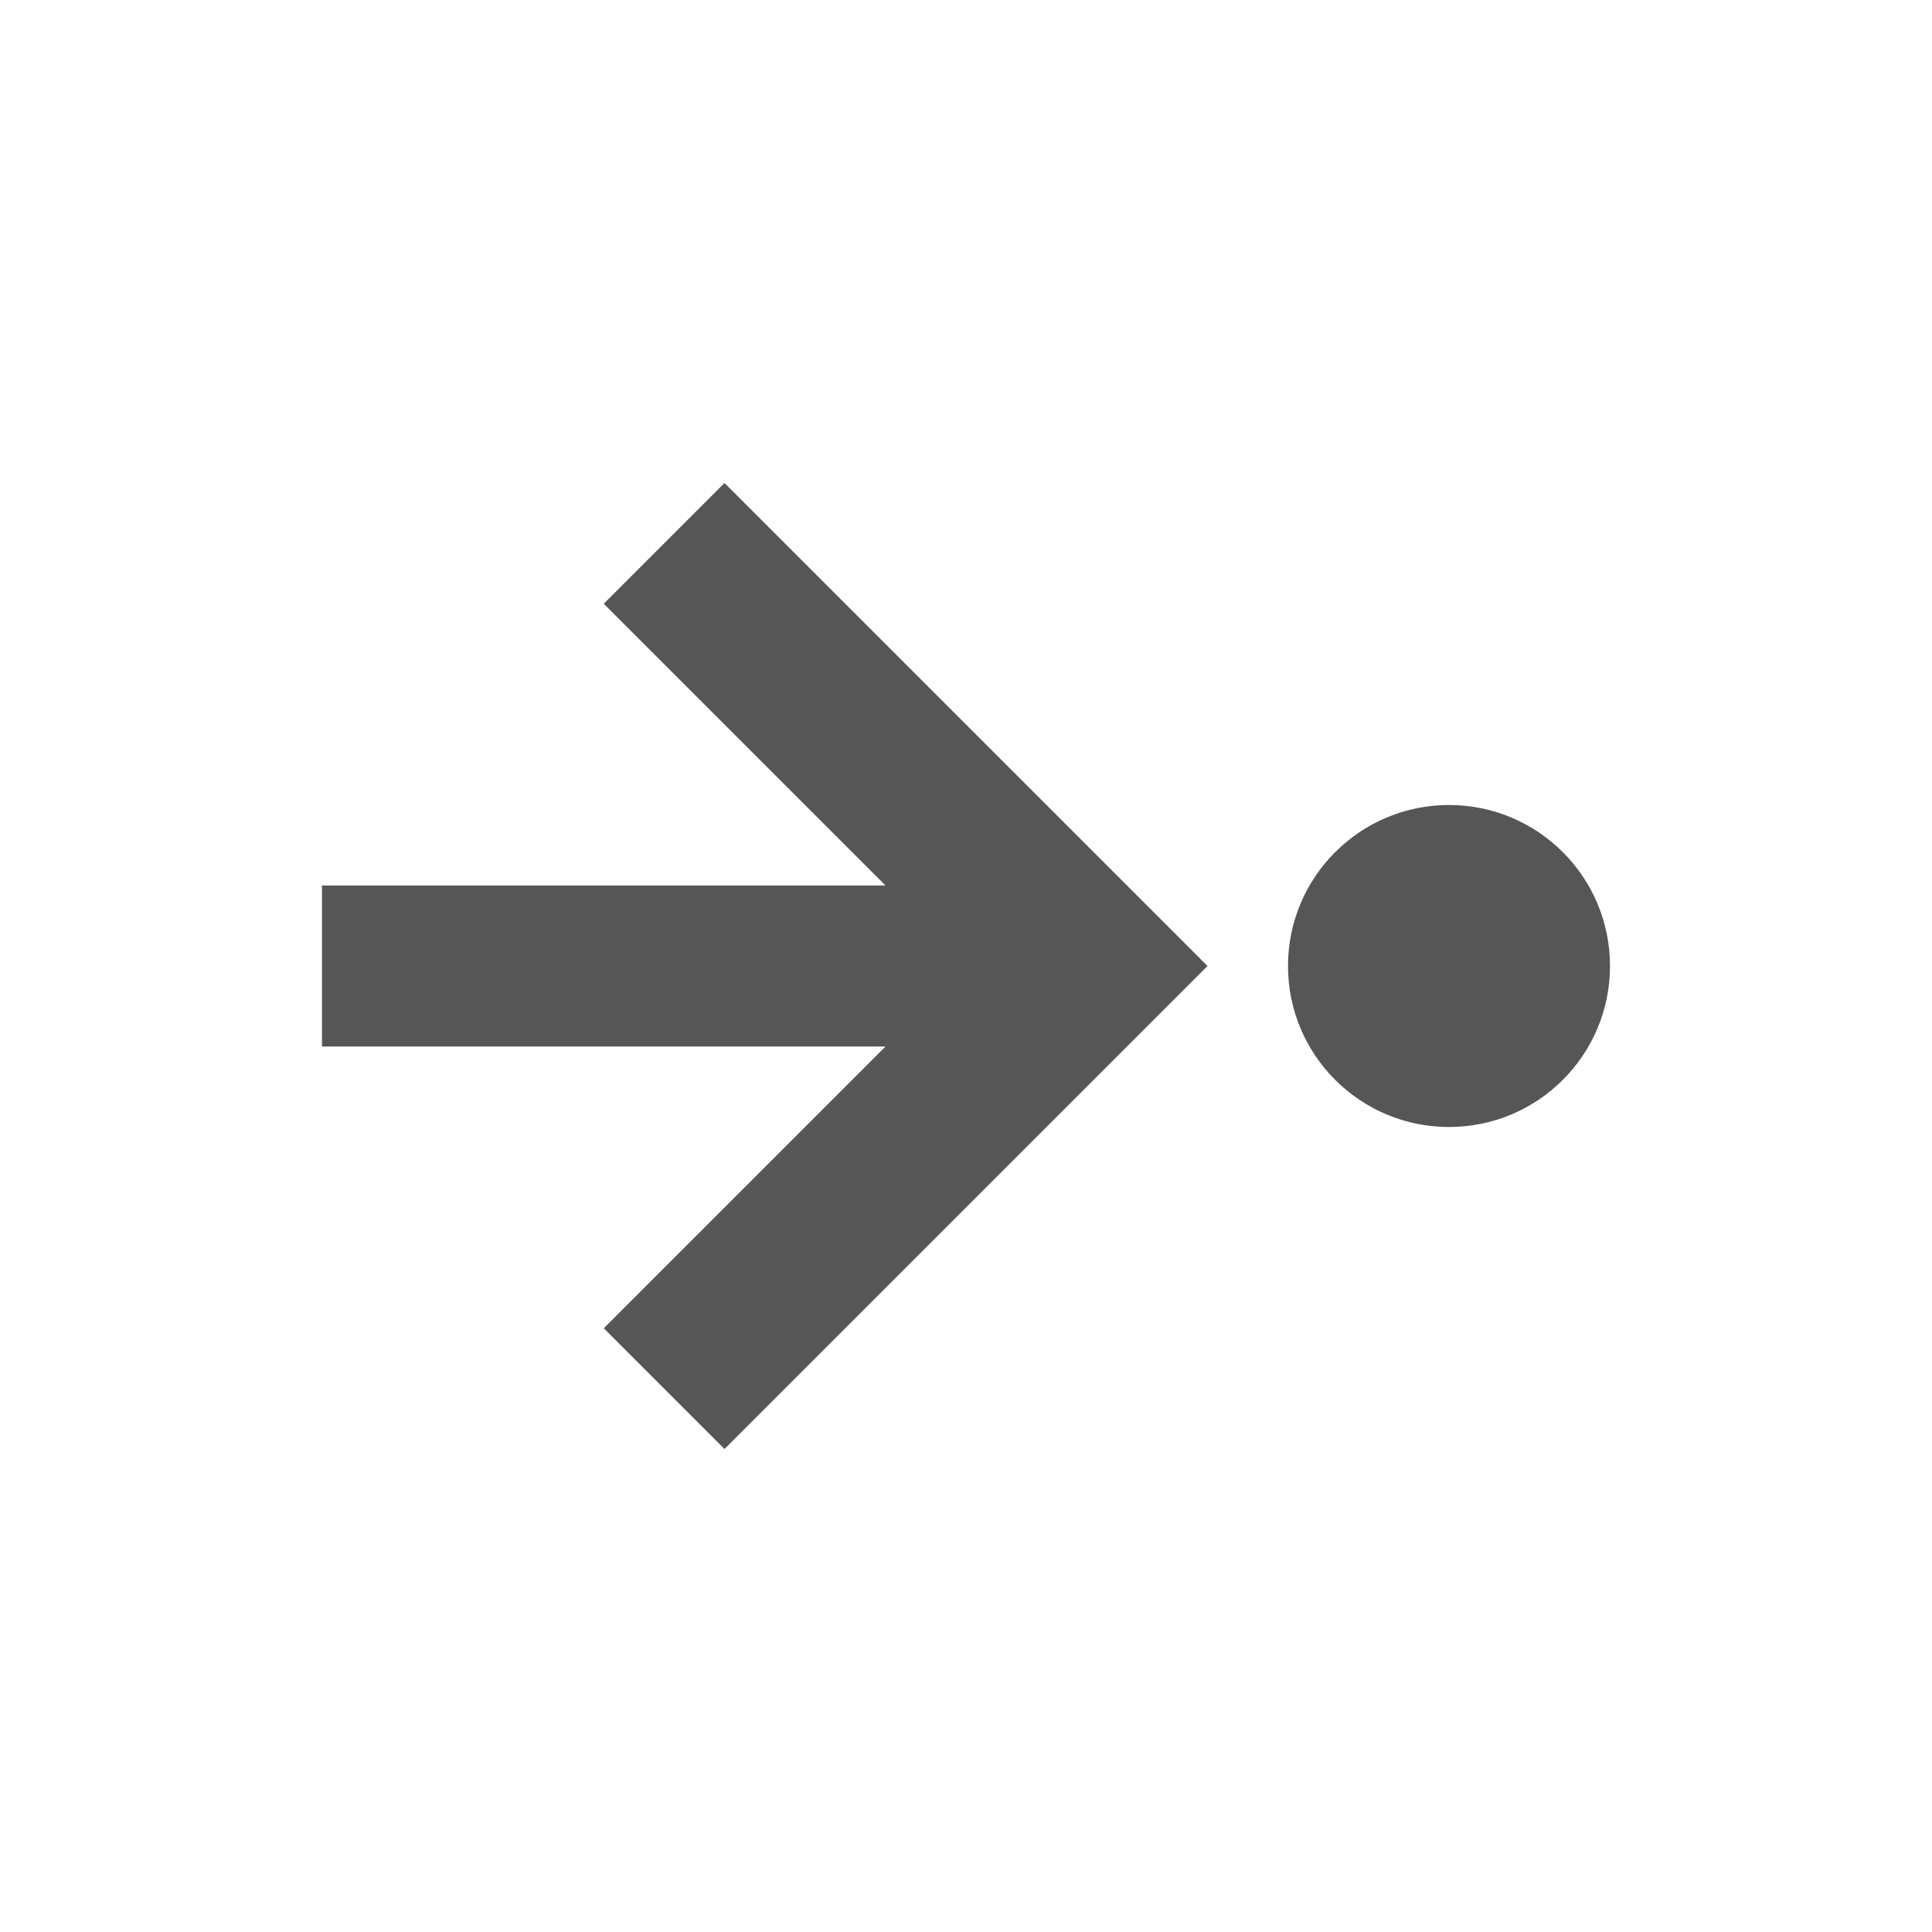 <svg xmlns="http://www.w3.org/2000/svg" width="24" height="24"><defs><style id="current-color-scheme" type="text/css">.ColorScheme-Text{color:#565656}</style></defs><g transform="translate(4 4)"><circle class="ColorScheme-Text" cx="14" cy="8" r="2" fill="currentColor"/><path class="ColorScheme-Text" d="M0 9h7l-3.5 3.5L5 14l6-6-6-6-1.5 1.5L7 7H0z" fill="currentColor"/></g></svg>